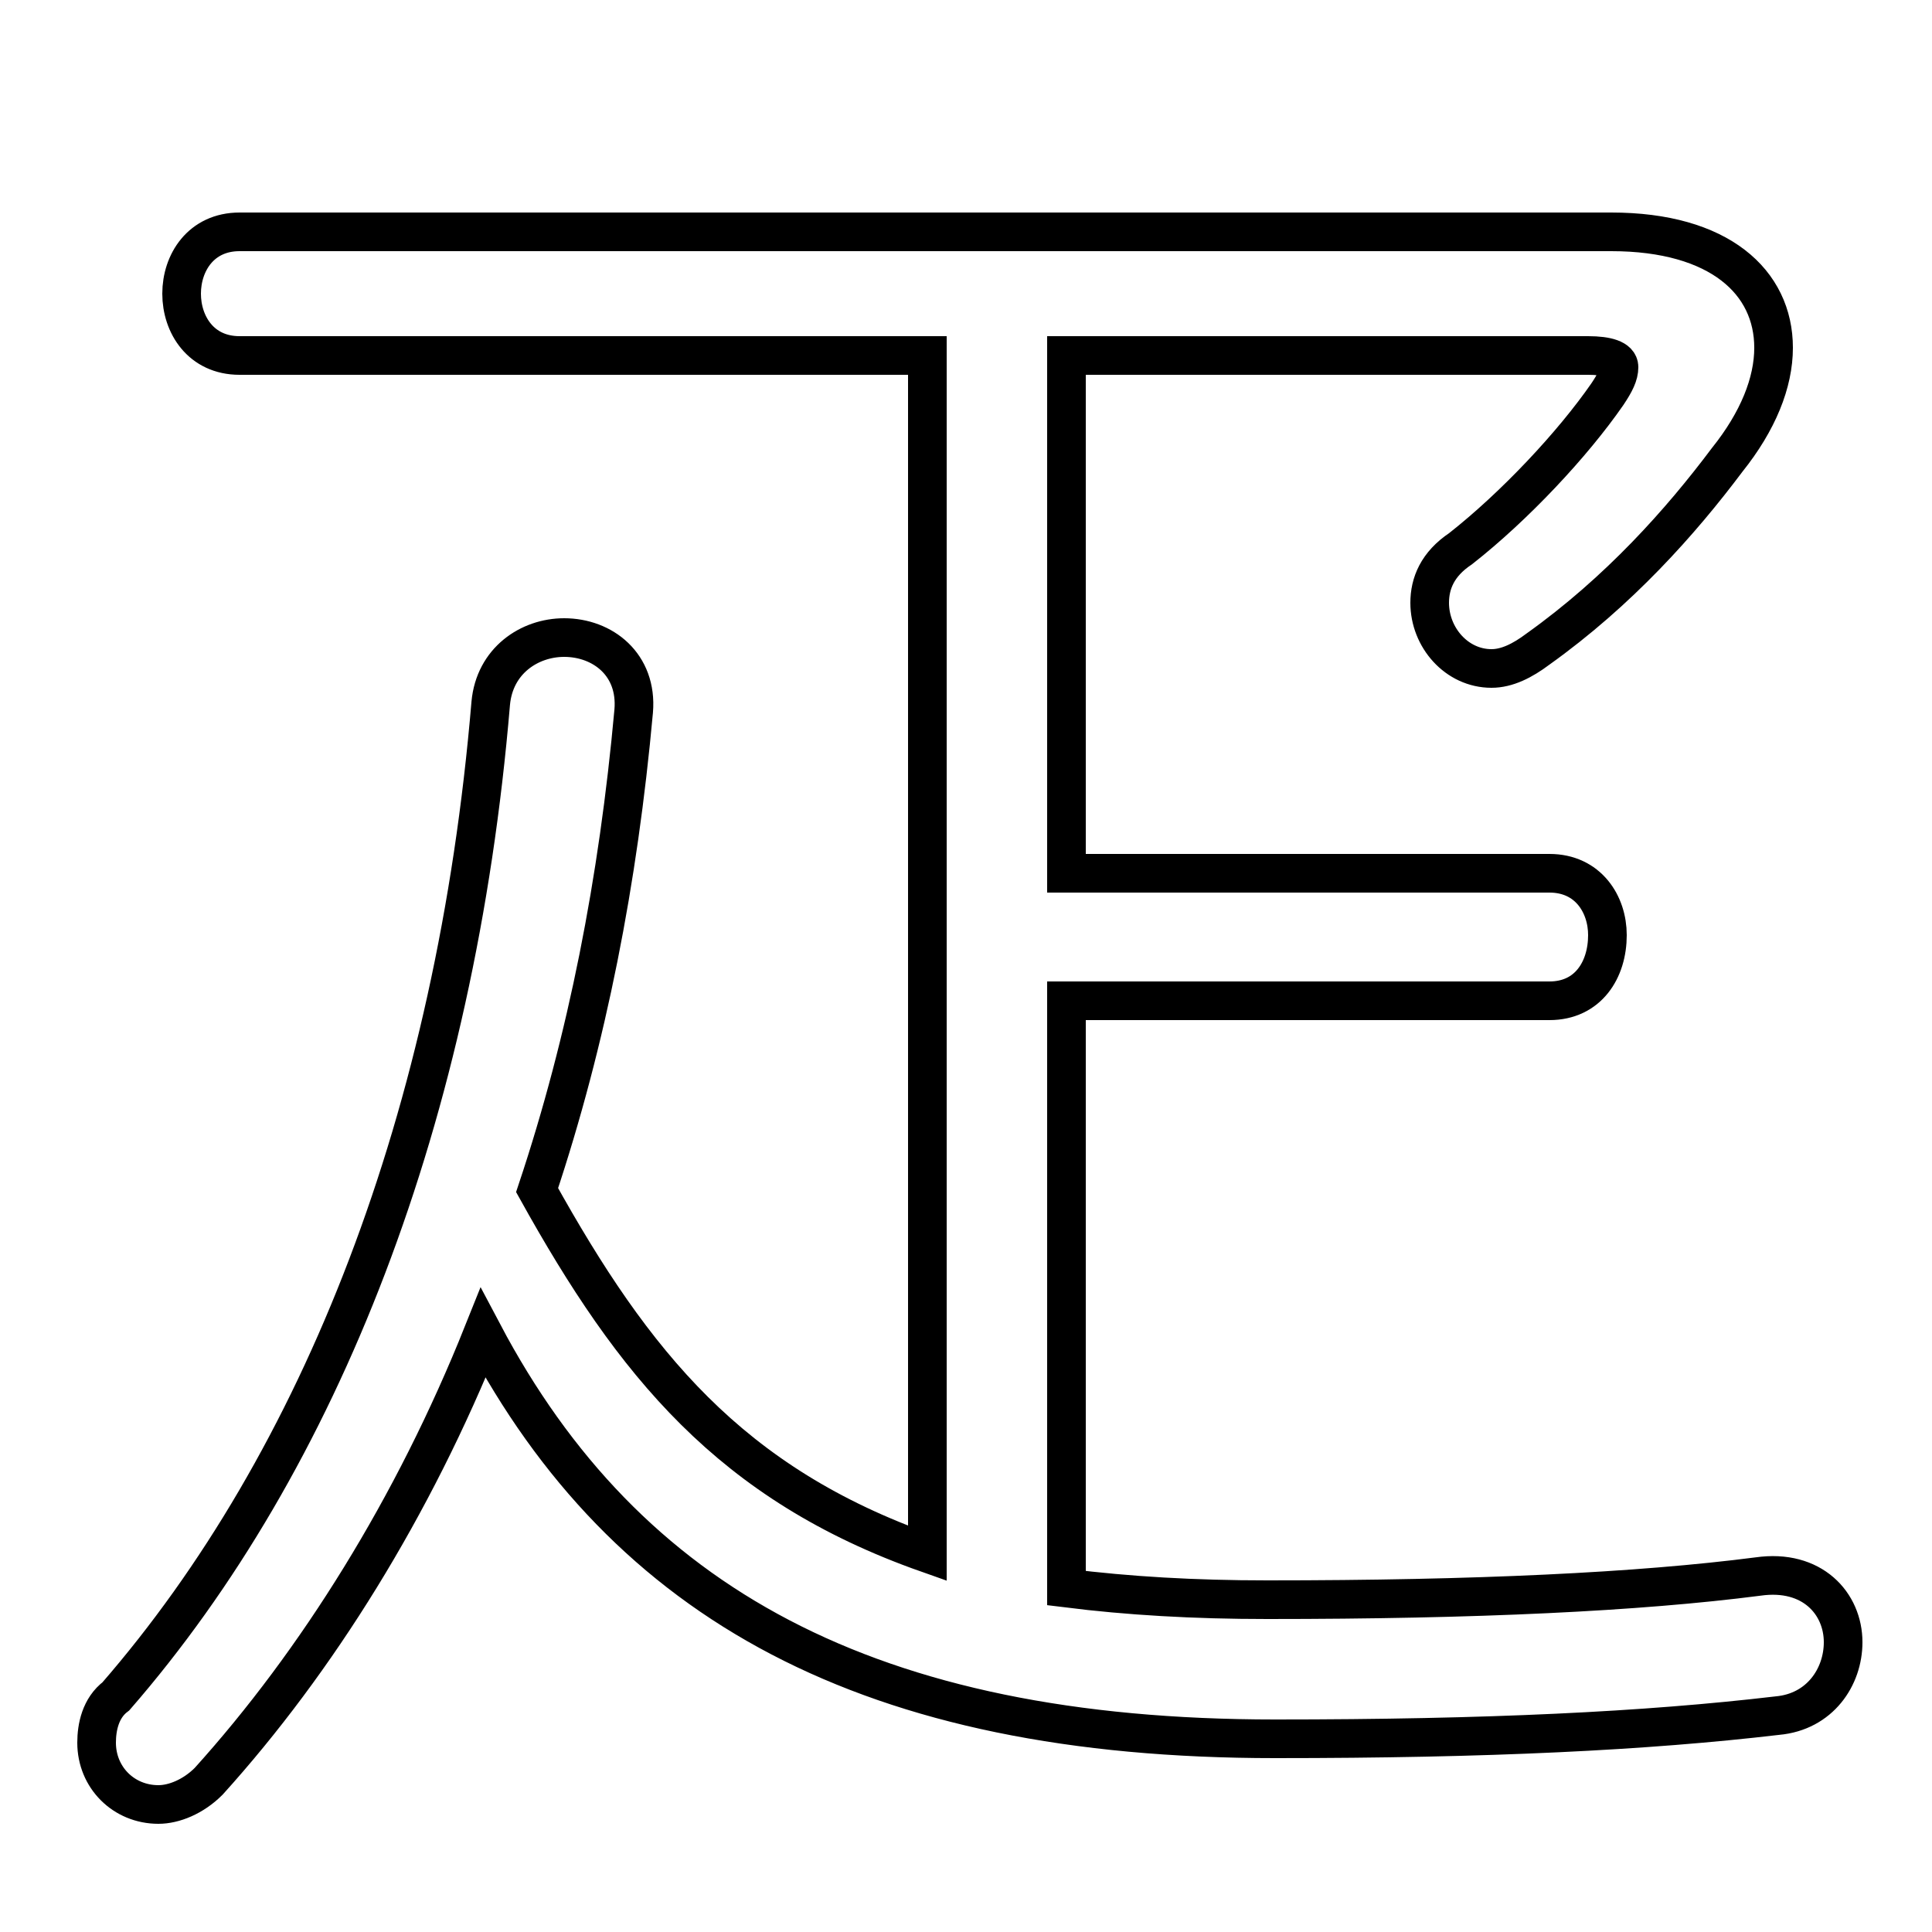 <svg xmlns="http://www.w3.org/2000/svg" viewBox="0 -44.0 50.0 50.0">
    <rect x="0" y="-44.0" width="50.0" height="50.0" fill="#808080" stroke="none"/>
    <g transform="scale(1, -1)">
        <!-- ボディの枠 -->
        <rect x="0" y="-6.0" width="50.0" height="50.0"
            stroke="white" fill="white"/>
        <!-- グリフ座標系の原点 -->
        <circle cx="0" cy="0" r="5" fill="white"/>
        <!-- グリフのアウトライン -->
        <g style="fill:none;stroke:#000000;stroke-width:1;">
<path d="M 24.0 34.8 L 24.0 3.8 C 18.9 5.6 16.4 8.7 13.9 13.2 C 15.2 17.1 16.0 21.2 16.4 25.6 C 16.5 26.8 15.6 27.5 14.6 27.5 C 13.7 27.5 12.8 26.9 12.7 25.8 C 11.8 15.1 8.3 6.2 3.0 0.1 C 2.6 -0.2 2.5 -0.7 2.5 -1.1 C 2.5 -2.0 3.2 -2.7 4.1 -2.7 C 4.5 -2.7 5.0 -2.5 5.4 -2.1 C 8.2 1.0 10.7 5.0 12.5 9.5 C 16.2 2.5 22.5 -1.0 33.0 -1.0 C 38.5 -1.0 42.6 -0.8 46.0 -0.4 C 47.1 -0.3 47.7 0.6 47.7 1.5 C 47.7 2.5 46.9 3.4 45.5 3.2 C 42.4 2.8 38.2 2.6 32.8 2.6 C 30.9 2.6 29.2 2.7 27.6 2.9 L 27.6 18.1 L 40.1 18.1 C 41.1 18.1 41.6 18.9 41.6 19.8 C 41.6 20.6 41.1 21.4 40.1 21.4 L 27.6 21.4 L 27.6 34.8 L 41.1 34.8 C 41.6 34.8 41.9 34.7 41.9 34.5 C 41.9 34.3 41.8 34.1 41.6 33.8 C 40.7 32.5 39.2 30.9 37.8 29.8 C 37.2 29.4 37.0 28.9 37.0 28.4 C 37.0 27.5 37.7 26.7 38.6 26.7 C 39.0 26.7 39.4 26.9 39.8 27.2 C 41.9 28.7 43.5 30.5 44.7 32.1 C 45.5 33.1 45.9 34.1 45.9 35.0 C 45.9 36.7 44.5 38.0 41.7 38.0 L 6.2 38.0 C 5.2 38.0 4.7 37.2 4.7 36.4 C 4.7 35.6 5.2 34.8 6.2 34.8 Z"/>
</g>
</g>
</svg>